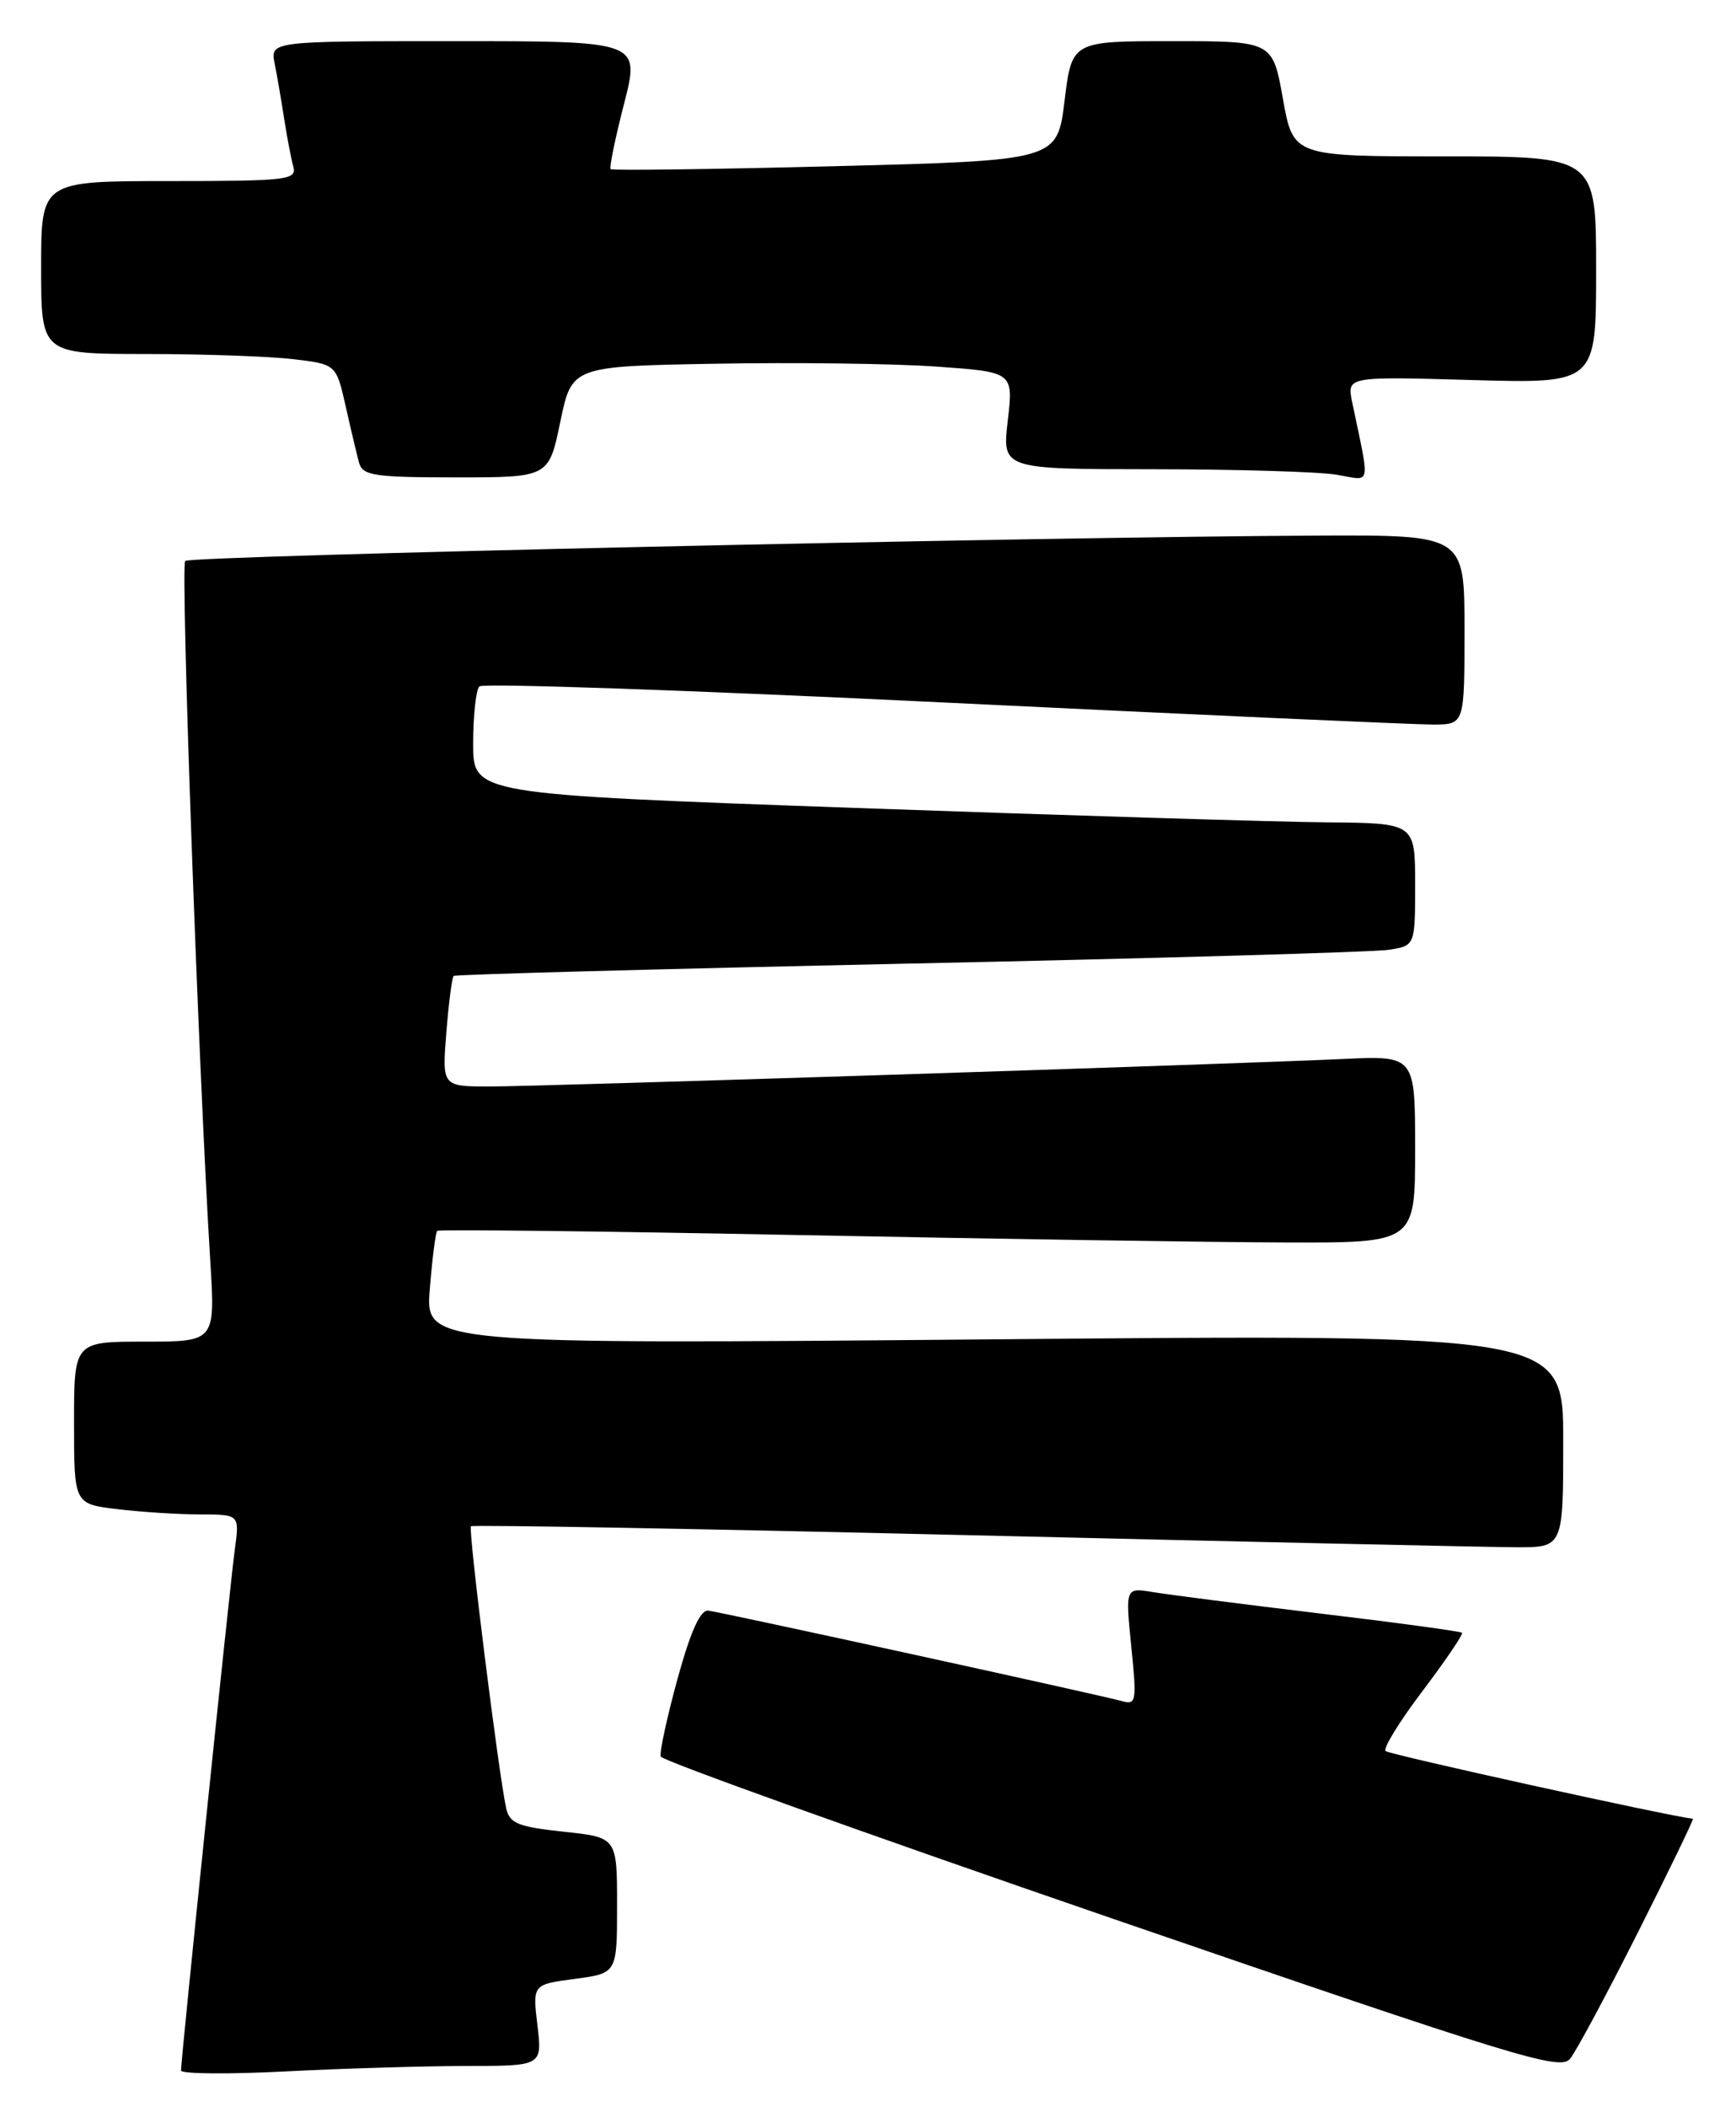 <?xml version="1.0" encoding="UTF-8" standalone="no"?>
<!DOCTYPE svg PUBLIC "-//W3C//DTD SVG 1.1//EN" "http://www.w3.org/Graphics/SVG/1.1/DTD/svg11.dtd" >
<svg xmlns="http://www.w3.org/2000/svg" xmlns:xlink="http://www.w3.org/1999/xlink" version="1.1" viewBox="0 0 211 256">
 <g >
 <path fill="currentColor"
d=" M 56.70 251.00 C 65.91 251.00 65.91 251.00 65.32 246.05 C 64.73 241.10 64.73 241.10 69.87 240.42 C 75.00 239.74 75.00 239.74 75.00 231.49 C 75.00 223.23 75.00 223.23 68.50 222.54 C 62.93 221.94 61.93 221.53 61.52 219.67 C 60.62 215.63 56.88 185.78 57.24 185.43 C 57.43 185.24 84.79 185.73 118.04 186.52 C 151.29 187.31 181.09 187.97 184.25 187.98 C 190.00 188.00 190.00 188.00 190.00 175.06 C 190.00 162.11 190.00 162.11 120.85 162.72 C 51.70 163.32 51.70 163.32 52.24 156.61 C 52.54 152.91 52.94 149.73 53.14 149.54 C 53.34 149.35 73.08 149.58 97.00 150.05 C 120.92 150.52 147.59 150.93 156.25 150.95 C 172.00 151.00 172.00 151.00 172.00 139.63 C 172.00 128.25 172.00 128.25 163.25 128.66 C 148.84 129.32 65.77 132.00 59.52 132.00 C 53.73 132.00 53.73 132.00 54.25 125.44 C 54.54 121.84 54.94 118.74 55.14 118.57 C 55.34 118.39 80.25 117.72 110.50 117.07 C 140.75 116.43 166.96 115.67 168.75 115.40 C 172.00 114.91 172.00 114.91 172.00 107.45 C 172.00 100.00 172.00 100.00 161.25 99.91 C 155.34 99.86 129.57 99.07 104.00 98.16 C 57.50 96.50 57.50 96.50 57.51 90.33 C 57.51 86.93 57.85 83.81 58.27 83.39 C 58.69 82.98 84.11 83.86 114.77 85.35 C 145.42 86.84 172.19 88.04 174.25 88.03 C 178.00 88.00 178.00 88.00 178.00 76.50 C 178.00 65.00 178.00 65.00 160.25 65.07 C 126.33 65.22 23.14 67.52 22.51 68.15 C 21.93 68.73 24.13 130.13 25.56 153.25 C 26.16 163.00 26.16 163.00 17.58 163.00 C 9.00 163.00 9.00 163.00 9.00 172.86 C 9.00 182.72 9.00 182.72 14.25 183.35 C 17.14 183.70 21.67 183.99 24.31 183.99 C 29.12 184.00 29.12 184.00 28.54 188.25 C 27.95 192.56 22.00 250.16 22.00 251.55 C 22.00 251.97 27.74 252.02 34.75 251.66 C 41.76 251.30 51.64 251.01 56.70 251.00 Z  M 199.09 234.75 C 202.90 227.19 205.90 220.99 205.76 220.97 C 202.66 220.61 168.82 213.16 168.41 212.74 C 168.08 212.42 170.11 209.12 172.92 205.42 C 175.72 201.71 177.87 198.54 177.70 198.37 C 177.53 198.20 169.77 197.14 160.45 196.03 C 151.13 194.91 141.99 193.74 140.14 193.43 C 136.78 192.87 136.78 192.87 137.50 200.04 C 138.18 206.73 138.10 207.17 136.36 206.67 C 133.93 205.98 87.93 195.92 86.09 195.68 C 85.12 195.56 83.94 198.18 82.34 204.00 C 81.06 208.68 80.14 212.91 80.31 213.41 C 80.47 213.90 105.11 222.74 135.05 233.04 C 184.39 250.00 189.63 251.61 190.83 250.13 C 191.57 249.23 195.28 242.31 199.09 234.75 Z  M 68.10 51.25 C 69.50 44.50 69.50 44.50 87.00 44.19 C 96.62 44.02 108.70 44.17 113.84 44.54 C 123.17 45.20 123.17 45.20 122.49 51.10 C 121.80 57.00 121.80 57.00 140.15 57.01 C 150.24 57.02 160.26 57.31 162.41 57.67 C 166.77 58.39 166.54 59.42 164.35 48.87 C 163.70 45.74 163.70 45.74 178.85 46.17 C 194.00 46.60 194.00 46.60 194.00 32.80 C 194.00 19.00 194.00 19.00 175.59 19.00 C 157.18 19.00 157.18 19.00 155.93 12.00 C 154.68 5.00 154.68 5.00 142.48 5.00 C 130.28 5.00 130.28 5.00 129.39 12.25 C 128.50 19.50 128.50 19.50 101.52 20.19 C 86.68 20.57 74.40 20.73 74.22 20.55 C 74.04 20.37 74.77 16.80 75.85 12.61 C 77.80 5.00 77.80 5.00 55.32 5.00 C 32.84 5.00 32.84 5.00 33.39 7.75 C 33.69 9.26 34.21 12.30 34.55 14.50 C 34.89 16.70 35.39 19.29 35.65 20.25 C 36.10 21.86 34.91 22.00 20.57 22.00 C 5.00 22.00 5.00 22.00 5.00 32.50 C 5.00 43.00 5.00 43.00 17.75 43.01 C 24.76 43.01 32.83 43.30 35.68 43.64 C 40.86 44.26 40.86 44.26 42.02 49.38 C 42.65 52.20 43.39 55.29 43.65 56.25 C 44.08 57.78 45.52 58.00 55.42 58.00 C 66.70 58.00 66.70 58.00 68.10 51.25 Z "/>
</g>
</svg>